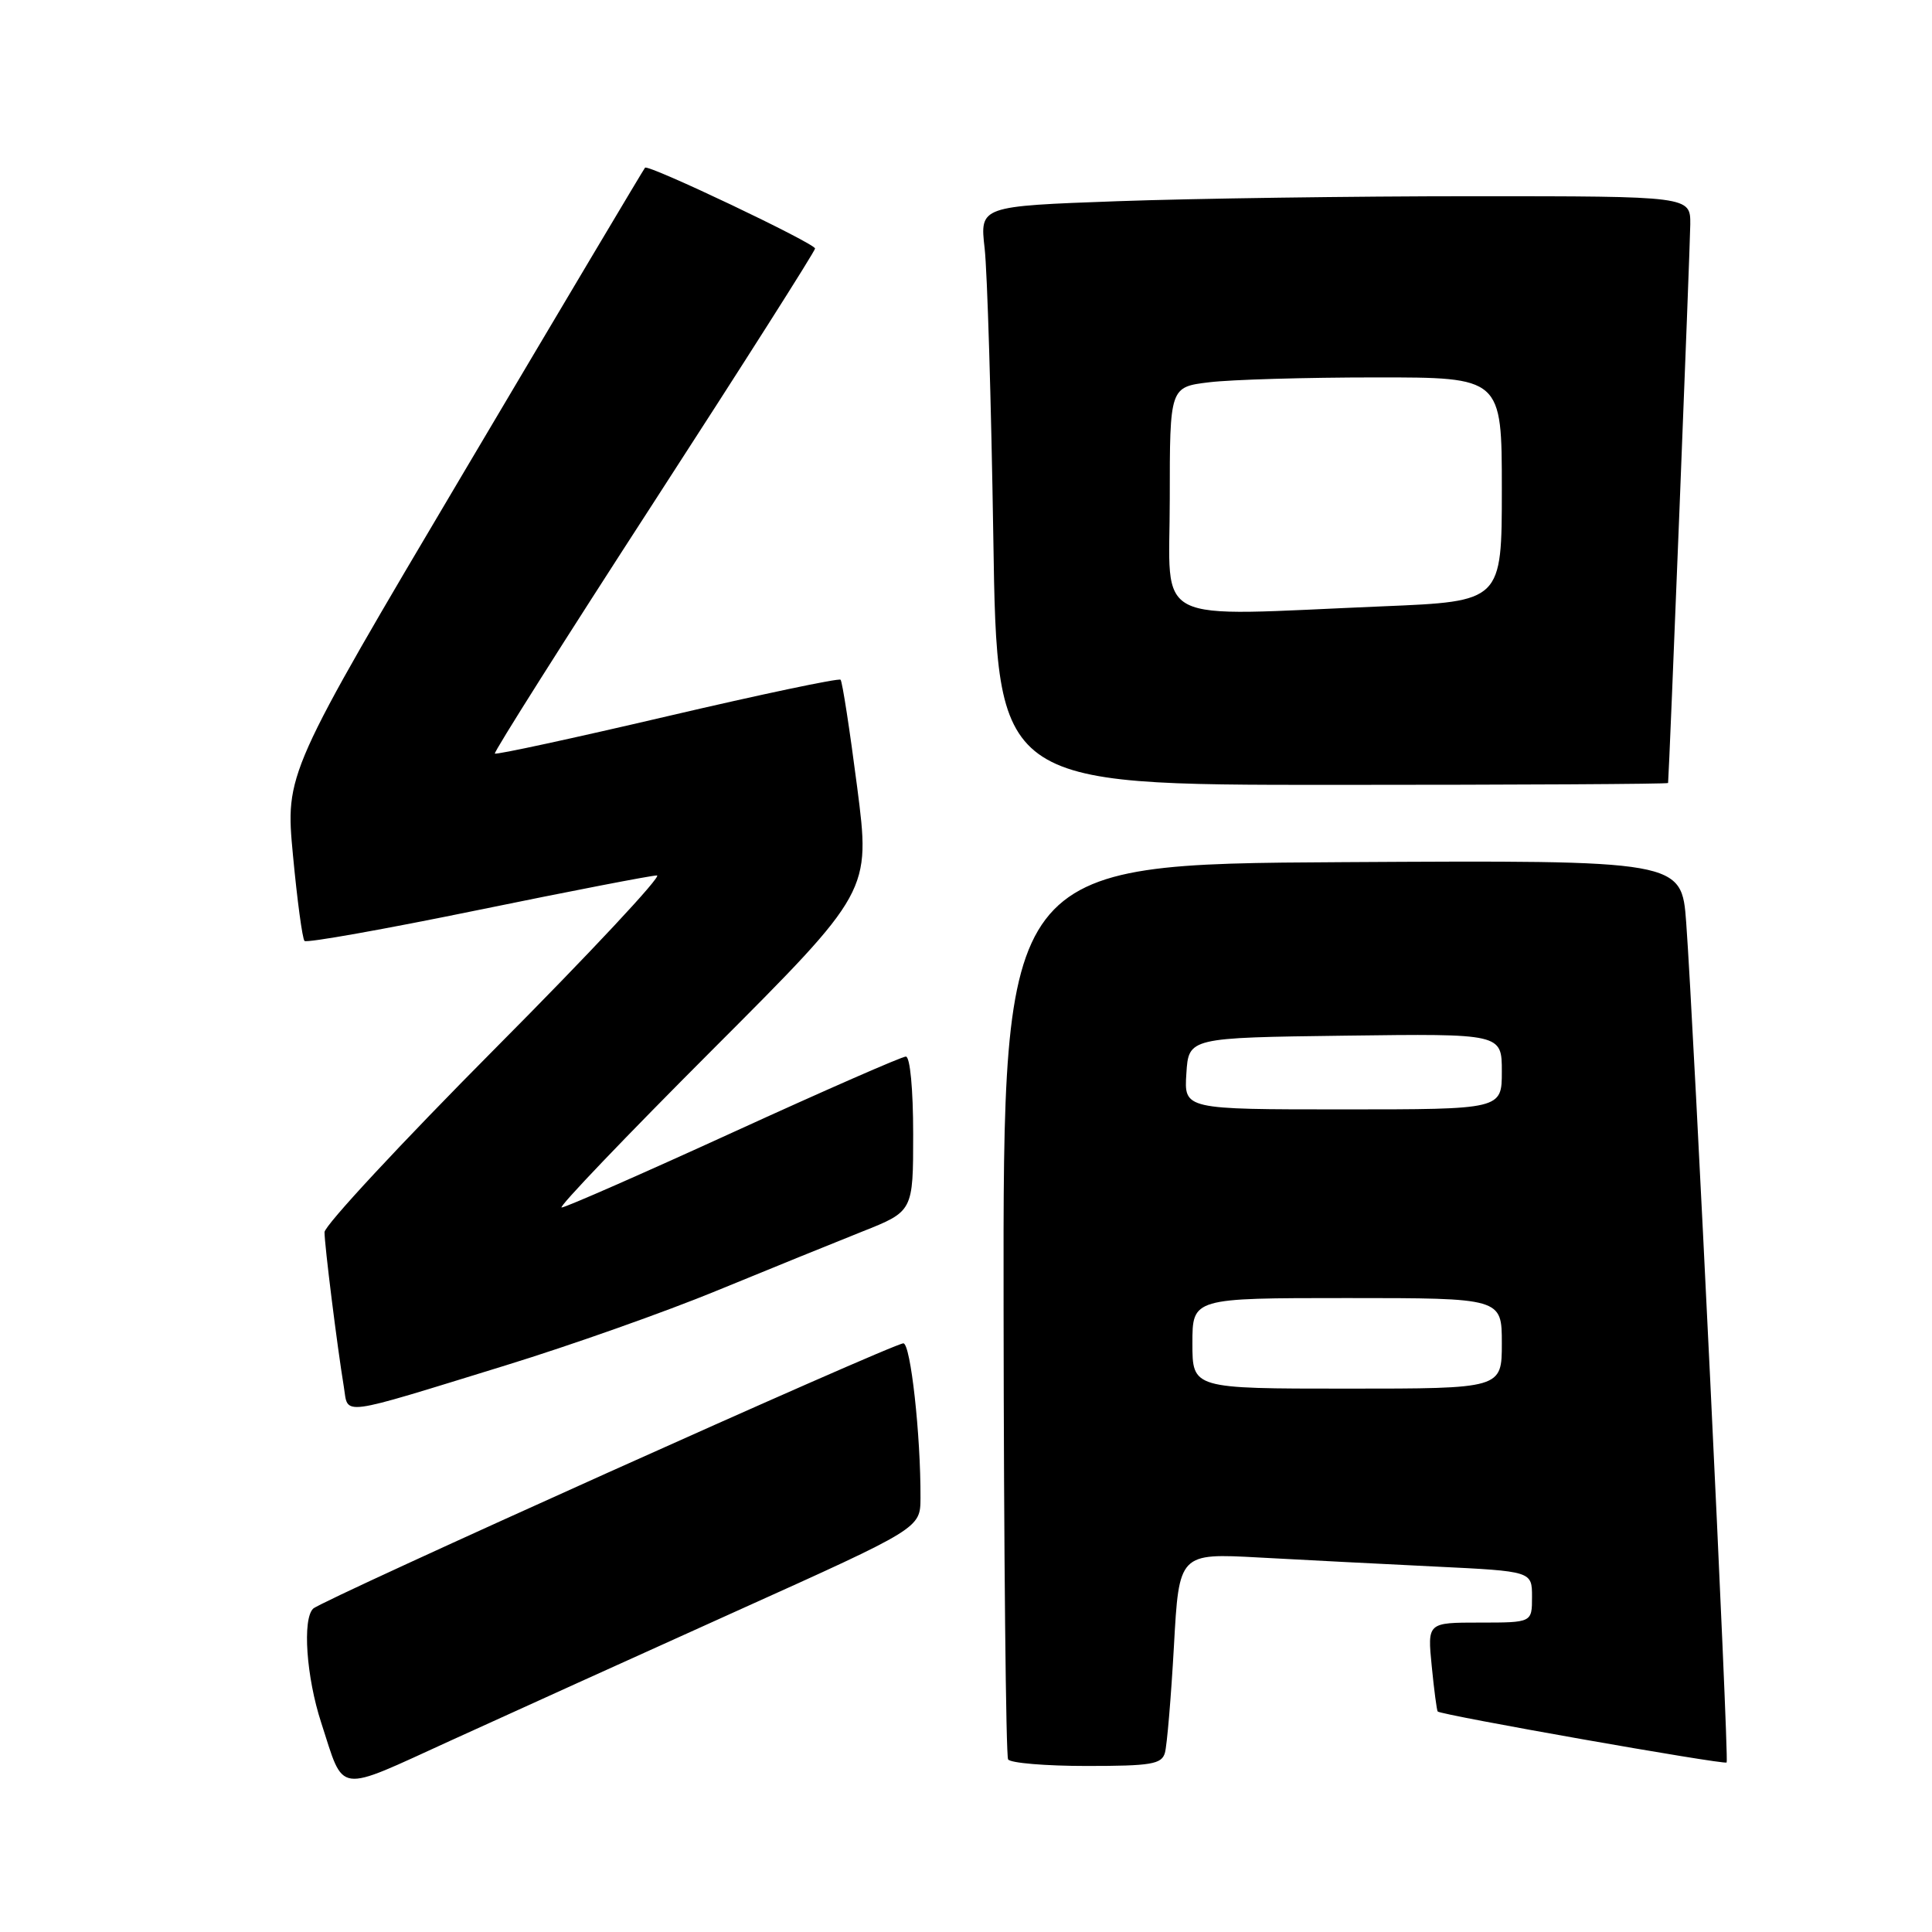 <?xml version="1.0" encoding="UTF-8" standalone="no"?>
<!DOCTYPE svg PUBLIC "-//W3C//DTD SVG 1.1//EN" "http://www.w3.org/Graphics/SVG/1.1/DTD/svg11.dtd" >
<svg xmlns="http://www.w3.org/2000/svg" xmlns:xlink="http://www.w3.org/1999/xlink" version="1.1" viewBox="0 0 256 256">
 <g >
 <path fill="currentColor"
d=" M 97.72 213.42 C 121.95 202.50 121.95 202.50 121.97 198.50 C 122.01 190.17 120.66 178.00 119.70 178.00 C 118.32 178.00 42.74 211.97 41.50 213.15 C 40.05 214.53 40.59 222.22 42.56 228.26 C 45.68 237.84 44.33 237.65 59.75 230.62 C 67.31 227.17 84.40 219.43 97.72 213.42 Z  M 154.36 232.25 C 154.63 231.29 155.17 224.94 155.55 218.15 C 156.23 205.80 156.23 205.80 166.87 206.38 C 172.71 206.70 183.24 207.24 190.25 207.58 C 203.00 208.20 203.00 208.20 203.00 211.60 C 203.00 215.00 203.00 215.00 196.07 215.00 C 189.14 215.00 189.14 215.00 189.71 220.75 C 190.02 223.91 190.38 226.63 190.50 226.78 C 190.87 227.24 228.46 233.87 228.79 233.54 C 229.13 233.21 224.43 135.87 223.43 122.24 C 222.82 113.98 222.82 113.98 177.86 114.24 C 132.91 114.50 132.91 114.50 132.98 173.38 C 133.01 205.77 133.29 232.66 133.58 233.13 C 133.88 233.61 138.56 234.00 143.99 234.00 C 152.54 234.00 153.93 233.77 154.36 232.25 Z  M 67.03 180.91 C 75.57 178.28 88.17 173.83 95.03 171.00 C 101.89 168.18 110.54 164.67 114.25 163.19 C 121.00 160.51 121.00 160.51 121.00 150.25 C 121.00 144.33 120.59 140.00 120.03 140.00 C 119.50 140.00 109.23 144.50 97.20 150.00 C 85.17 155.50 74.92 160.00 74.42 160.00 C 73.92 160.00 82.93 150.58 94.44 139.06 C 115.36 118.12 115.36 118.12 113.58 104.31 C 112.60 96.72 111.61 90.30 111.38 90.07 C 111.15 89.83 100.81 92.01 88.41 94.91 C 76.01 97.81 65.73 100.04 65.57 99.85 C 65.41 99.66 74.89 84.67 86.64 66.54 C 98.39 48.40 108.00 33.28 108.00 32.93 C 108.00 32.25 85.91 21.74 85.47 22.22 C 85.32 22.37 74.53 40.50 61.50 62.50 C 37.80 102.50 37.80 102.50 38.82 113.33 C 39.38 119.29 40.07 124.40 40.35 124.68 C 40.63 124.97 50.95 123.13 63.28 120.60 C 75.61 118.07 86.31 116.00 87.05 116.00 C 87.79 116.00 78.19 126.28 65.70 138.84 C 53.22 151.40 43.00 162.39 43.00 163.27 C 43.00 164.96 44.67 178.35 45.56 183.76 C 46.19 187.61 44.56 187.83 67.03 180.91 Z  M 221.03 103.75 C 221.17 102.58 223.95 32.62 223.97 29.75 C 224.00 26.00 224.00 26.00 195.16 26.00 C 179.30 26.00 158.11 26.30 148.08 26.66 C 129.83 27.32 129.83 27.32 130.47 32.91 C 130.82 35.98 131.34 53.24 131.62 71.25 C 132.12 104.00 132.12 104.00 176.56 104.00 C 201.00 104.00 221.01 103.89 221.03 103.75 Z  M 158.00 178.00 C 158.00 172.00 158.00 172.00 178.50 172.00 C 199.00 172.00 199.00 172.00 199.00 178.00 C 199.00 184.00 199.00 184.00 178.50 184.00 C 158.00 184.00 158.00 184.00 158.00 178.00 Z  M 157.20 142.25 C 157.50 137.50 157.50 137.50 178.25 137.23 C 199.00 136.96 199.00 136.96 199.00 141.98 C 199.00 147.00 199.00 147.00 177.95 147.00 C 156.89 147.00 156.89 147.00 157.20 142.25 Z  M 155.00 66.14 C 155.00 51.28 155.00 51.28 160.25 50.65 C 163.14 50.30 173.04 50.01 182.25 50.01 C 199.00 50.00 199.00 50.00 199.00 64.84 C 199.00 79.69 199.00 79.69 183.25 80.34 C 152.02 81.64 155.00 83.13 155.00 66.14 Z "/>
</g>
</svg>